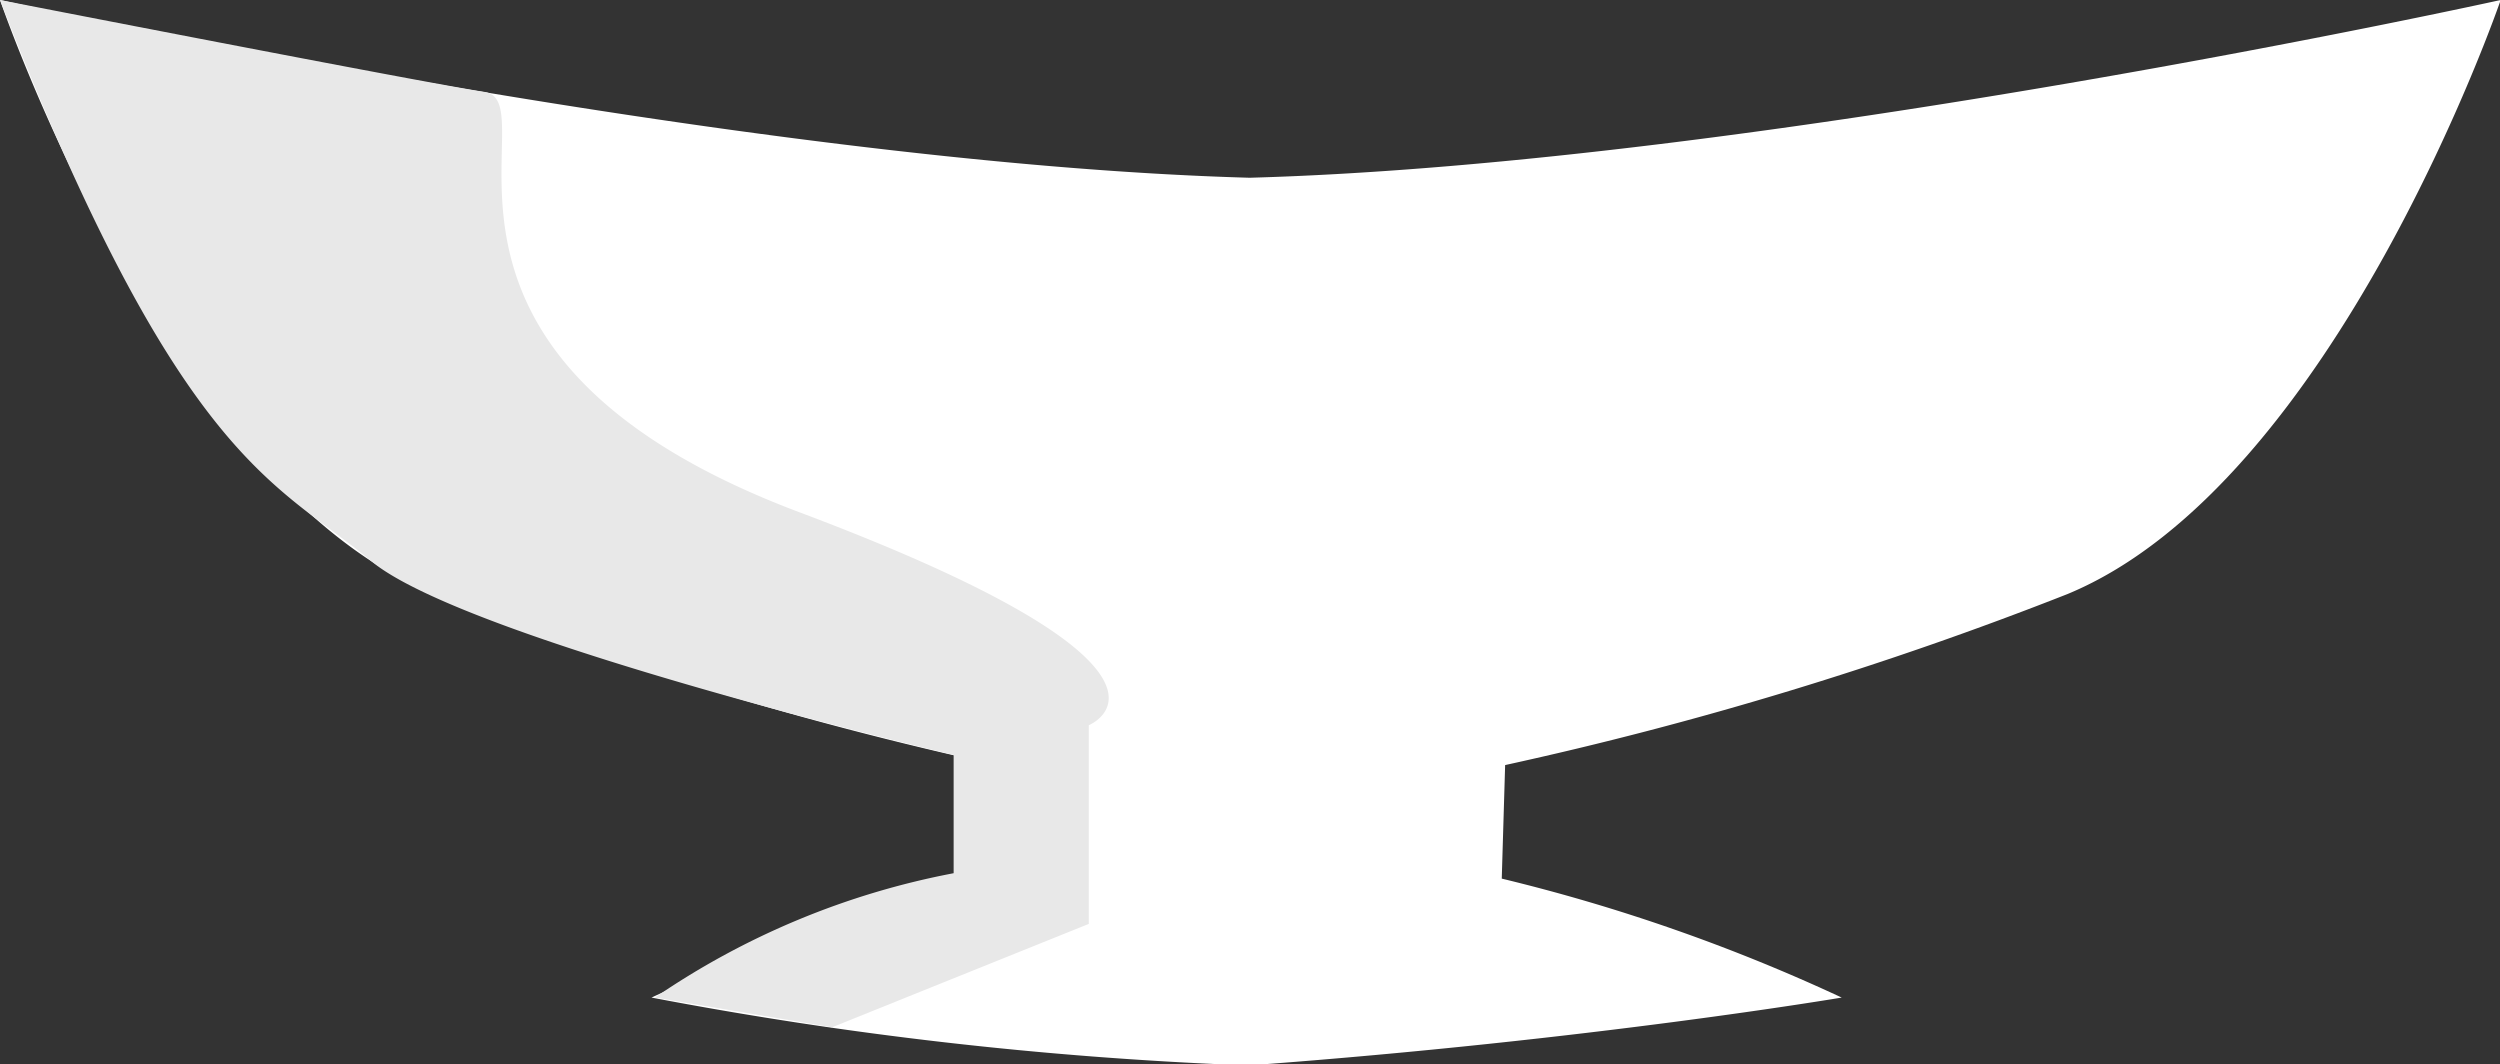<svg xmlns="http://www.w3.org/2000/svg" viewBox="0 0 36.99 15.75"><rect x="0" y="0" width="36.99" height="15.75" fill="#333333" stroke="none"/><defs><style>.cls-1{fill:#fff;}.cls-2{fill:#e8e8e8;}</style></defs><title>bowl</title><g id="Layer_2" data-name="Layer 2"><g id="Bowl"><g id="bowl-2" data-name="bowl"><path id="Bowl-3" data-name="Bowl" class="cls-1" d="M18.49,2.63C10.94,2.42,0,0,0,0S2.44,7.15,6.39,8.78a54.91,54.91,0,0,0,8.32,2.53l0,1.68a26.74,26.74,0,0,0-5.07,1.77,58.91,58.91,0,0,0,8.72,1h.17c5-.37,8.72-1,8.72-1A26.78,26.78,0,0,0,22.22,13l.05-1.68a54.55,54.55,0,0,0,8.32-2.53C34.55,7.15,37,0,37,0S26.05,2.42,18.49,2.63Z"/><path class="cls-2" d="M0,0S6.2,1.21,7.17,1.36,5.58,5.23,11.83,7.58s4.28,3.15,4.28,3.15l0,2.94L12.31,15.2l-2.62-.44a11.68,11.68,0,0,1,4.42-1.84V11.17S6.89,9.47,5.49,8.3,2.67,6.86,0,0Z"/></g></g></g></svg>